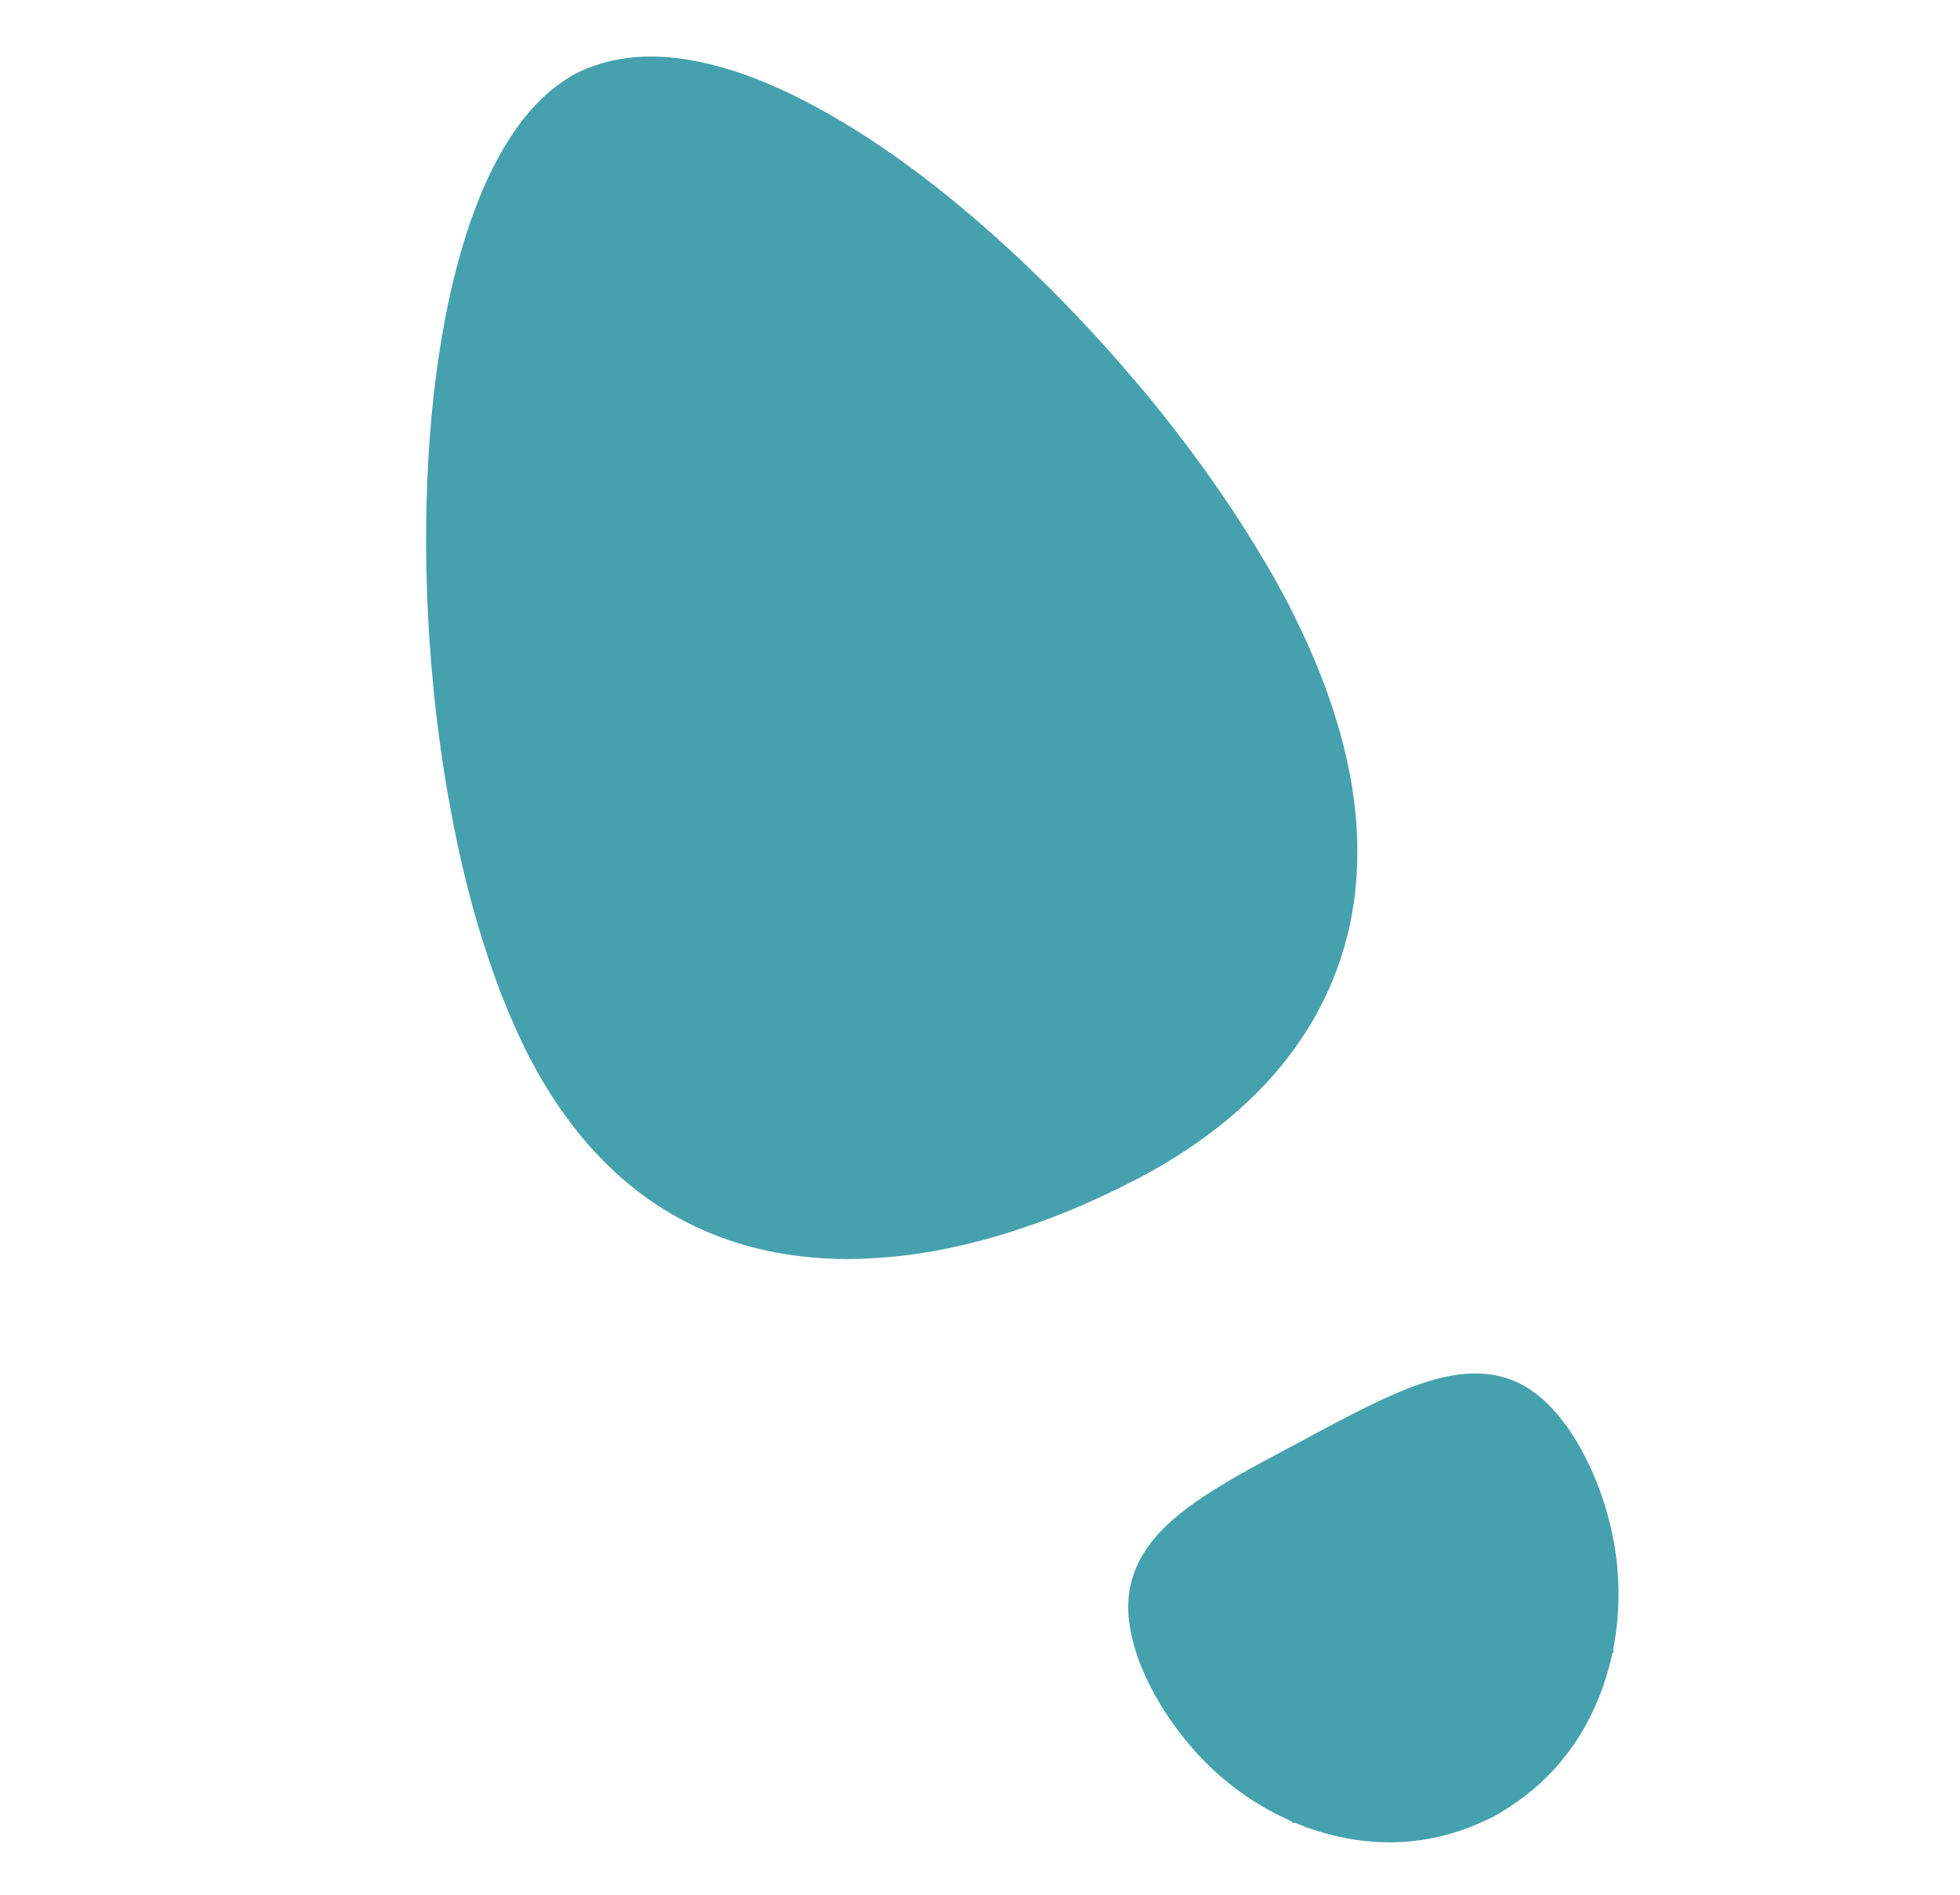 <?xml version="1.0"?>
<svg width="566.929" height="548.032" xmlns="http://www.w3.org/2000/svg" xmlns:svg="http://www.w3.org/2000/svg" version="1.1" xml:space="preserve">
 <defs id="defs6">
  <clipPath clipPathUnits="userSpaceOnUse" id="clipPath18">
   <path d="m1.5,411.02l425.2,0l0,-411.02l-425.2,0l0,411.02z" id="path16"/>
  </clipPath>
  <clipPath clipPathUnits="userSpaceOnUse" id="clipPath78">
   <path d="m0,411.02l425.2,0l0,-411.02l-425.2,0l0,411.02z" id="path76"/>
  </clipPath>
  <clipPath clipPathUnits="userSpaceOnUse" id="clipPath178">
   <path d="m0,411.02l425.2,0l0,-411.02l-425.2,0l0,411.02z" id="path176"/>
  </clipPath>
 </defs>
 <g class="layer">
  <title>Layer 1</title>
  <g id="g36" transform="matrix(1.333 0 0 -1.333 40.349 135.36)">
   <path d="m92.29,-132.64c-0.01,0.07 -0.02,0.16 -0.02,0.29l0.03,-0.37c-0.01,0.02 -0.01,0.05 -0.01,0.08" fill="#231f20" fill-rule="nonzero" id="path38"/>
  </g>
  <g id="g40" transform="matrix(1.333 0 0 -1.333 66.966 95.323)">
   <path d="m152.17,-145.51c0.07,-0.83 0.18,-1.64 0.33,-2.42c0.03,-0.14 0.05,-0.27 0.09,-0.41c-0.16,0.94 -0.3,1.89 -0.42,2.83" fill="#231f20" fill-rule="nonzero" id="path42"/>
  </g>
  <g id="g44" transform="matrix(1.333 0 0 -1.333 59.208 74.791)">
   <path d="m134.72,-152.11l-0.1,0c-0.04,0 -0.07,0.01 -0.1,0.01c0.06,0 0.13,-0.01 0.2,-0.01" fill="#231f20" fill-rule="nonzero" id="path46"/>
  </g>
  <g id="g48" transform="matrix(1.333 0 0 -1.333 59.208 74.791)">
   <path d="m134.72,-152.11l-0.1,0c-0.04,0 -0.07,0.01 -0.1,0.01c0.06,0 0.13,-0.01 0.2,-0.01" fill="#231f20" fill-rule="nonzero" id="path50"/>
  </g>
  <g id="g52" transform="matrix(1.333 0 0 -1.333 59.208 74.791)">
   <path d="m134.72,-152.11l-0.1,0c-0.04,0 -0.07,0.01 -0.1,0.01c0.06,0 0.13,-0.01 0.2,-0.01" fill="#231f20" fill-rule="nonzero" id="path54"/>
  </g>
  <g id="g56" transform="matrix(1.333 0 0 -1.333 59.738 70.031)">
   <path d="m135.91,-153.64l0,-0.01c0,0 0,0.01 -0.01,0.01l0.01,0z" fill="#231f20" fill-rule="nonzero" id="path58"/>
  </g>
  <g id="g60" transform="matrix(1.333 0 0 -1.333 59.814 59.368)">
   <path d="m136.08,-157.07c0.01,-0.01 0.01,-0.02 0.02,-0.02c-0.01,0.01 -0.02,0.01 -0.03,0.02l0.01,0z" fill="#231f20" fill-rule="nonzero" id="path62"/>
  </g>
  <g id="g64" transform="matrix(1.333 0 0 -1.333 59.734 70.031)">
   <path d="m135.9,-153.64c0.01,0 0.01,-0.01 0.01,-0.01l0,0.01l-0.01,0z" fill="#231f20" fill-rule="nonzero" id="path66"/>
  </g>
  <g id="g204" transform="matrix(1.333 0 0 -1.333 48.785 -43.913)">
   <path d="m109.77,-190.27l0,-0.28c0.02,0.02 0.03,0.03 0.05,0.05l0,0.27c-0.02,-0.01 -0.03,-0.03 -0.05,-0.04" fill="#231f20" fill-rule="nonzero" id="path206"/>
  </g>
  <g id="g208" transform="matrix(1.333 0 0 -1.333 48.785 -43.913)">
   <path d="m109.77,-190.27l0,-0.28c0.02,0.02 0.03,0.03 0.05,0.05l0,0.27c-0.02,-0.01 -0.03,-0.03 -0.05,-0.04" fill="#231f20" fill-rule="nonzero" id="path210"/>
  </g>
  <g id="svg_2">
   <g id="g20" transform="matrix(1.625 0 0 -1.653 41.963 133.632)">
    <path d="m177.63,-124.9c0.95,0.5 1.89,1.01 2.81,1.54c4.76,2.69 9.17,5.72 13.15,9.07c2.03,1.71 3.95,3.5 5.75,5.38c2.67,2.8 5.05,5.8 7.13,8.97c2.54,3.87 4.6,8.02 6.14,12.45c0.63,1.81 1.17,3.68 1.63,5.59c1.45,6.21 1.92,12.91 1.24,20.12c-0.1,0.93 -0.19,1.88 -0.32,2.83c-0.79,5.91 -2.38,12.16 -4.77,18.71c-1.44,3.92 -3.18,7.96 -5.24,12.12c-0.48,0.97 -0.95,1.93 -1.46,2.91c-0.77,1.45 -1.57,2.92 -2.41,4.4c-1.18,2.1 -2.47,4.22 -3.8,6.34c-2.42,3.89 -5.05,7.81 -7.88,11.74c-3.66,5.07 -7.61,10.14 -11.81,15.12c-0.57,0.66 -1.15,1.32 -1.73,1.98c-1.66,1.93 -3.35,3.85 -5.08,5.74c-3.29,3.58 -6.67,7.1 -10.13,10.49c-0.88,0.86 -1.77,1.7 -2.65,2.54c-4.73,4.5 -9.58,8.76 -14.47,12.69c-1.67,1.34 -3.35,2.65 -5.03,3.91c-4.95,3.71 -9.89,7.02 -14.79,9.89c-1.55,0.91 -3.09,1.77 -4.64,2.58c-5.52,2.93 -10.94,5.23 -16.14,6.73c-1.07,0.31 -2.13,0.56 -3.18,0.8c-0.69,0.16 -1.38,0.31 -2.07,0.44c-6.17,1.16 -11.94,1.04 -17.1,-0.58c-1.48,-0.46 -2.93,-1 -4.31,-1.72c-0.86,-0.46 -1.68,-1.01 -2.5,-1.57c-4.73,-3.26 -8.72,-8.34 -12.01,-14.76c-0.04,-0.05 -0.06,-0.1 -0.09,-0.16c-0.02,-0.05 -0.05,-0.1 -0.08,-0.15c-2.71,-5.36 -4.94,-11.64 -6.7,-18.6c-0.83,-3.28 -1.56,-6.71 -2.18,-10.27c-0.6,-3.45 -1.12,-7.01 -1.54,-10.67c-0.55,-4.84 -0.92,-9.84 -1.14,-14.94c-0.11,-2.55 -0.17,-5.12 -0.2,-7.72c-0.05,-5.42 0.07,-10.9 0.36,-16.41c0.14,-2.62 0.32,-5.24 0.54,-7.86c0.43,-5.1 1,-10.16 1.72,-15.16c0.54,-3.73 1.15,-7.41 1.85,-11.03c0.71,-3.73 1.5,-7.39 2.38,-10.95c1.61,-6.52 3.51,-12.71 5.65,-18.46c0.3,-0.78 0.58,-1.56 0.88,-2.33c0.48,-1.18 0.96,-2.32 1.44,-3.46c1.1,-2.53 2.23,-4.99 3.43,-7.29c1.57,-2.98 3.22,-5.74 4.97,-8.3c3.48,-5.09 7.28,-9.35 11.34,-12.88c1.33,-1.16 2.69,-2.23 4.07,-3.23c4.85,-3.51 9.99,-6.08 15.32,-7.86c3.58,-1.2 7.23,-2.04 10.94,-2.57c2.76,-0.39 5.52,-0.63 8.31,-0.69c2.2,-0.06 4.42,0 6.65,0.14c4.16,0.24 8.34,0.78 12.49,1.61c4.48,0.87 8.92,2.06 13.26,3.48c1.96,0.63 3.9,1.31 5.81,2.02c5.2,1.97 10.22,4.23 14.94,6.65c0.43,0.22 0.84,0.42 1.25,0.64" fill="#46a1ae" fill-rule="nonzero" id="path22"/>
   </g>
   <g id="g24" transform="matrix(1.625 0 0 -1.653 76.117 311.959)">
    <path d="m239.92,-78.68c-0.16,0.67 -0.34,1.34 -0.52,2c-0.07,0.24 -0.12,0.48 -0.19,0.73c-0.97,3.36 -2.28,6.69 -3.98,9.93c-1.83,3.5 -3.78,6.18 -5.81,8.31c-2.87,3.03 -5.94,4.81 -9.2,5.59c-4.01,0.98 -8.31,0.51 -12.89,-0.88c-2.02,-0.61 -4.1,-1.4 -6.22,-2.32c-4.39,-1.88 -9.01,-4.28 -13.88,-6.84c-0.84,-0.45 -1.68,-0.89 -2.55,-1.35c-0.87,-0.45 -1.71,-0.89 -2.56,-1.34c-4.87,-2.55 -9.48,-4.98 -13.52,-7.52c-1.96,-1.23 -3.79,-2.49 -5.44,-3.8c-3.76,-2.99 -6.58,-6.27 -8.05,-10.12c-1.21,-3.13 -1.48,-6.66 -0.63,-10.74c0.6,-2.88 1.7,-6.02 3.53,-9.51c1.71,-3.24 3.71,-6.2 5.92,-8.91c0.16,-0.19 0.33,-0.38 0.49,-0.57c0.45,-0.53 0.9,-1.06 1.35,-1.57c4.92,-5.41 10.77,-9.55 17.07,-12.28l0.55,-0.41l0.19,0.09c6.12,-2.52 12.61,-3.73 19.06,-3.4c4.66,0.25 9.27,1.33 13.69,3.23c0.93,0.41 1.86,0.79 2.77,1.26c0.9,0.48 1.75,1.02 2.6,1.56c4.08,2.56 7.58,5.74 10.44,9.44c3.94,5.1 6.64,11.14 8.03,17.62l0.18,0.08l-0.02,0.69c1.34,6.73 1.25,13.91 -0.41,21.03" fill="#46a1ae" fill-rule="nonzero" id="path26"/>
   </g>
  </g>
 </g>
</svg>